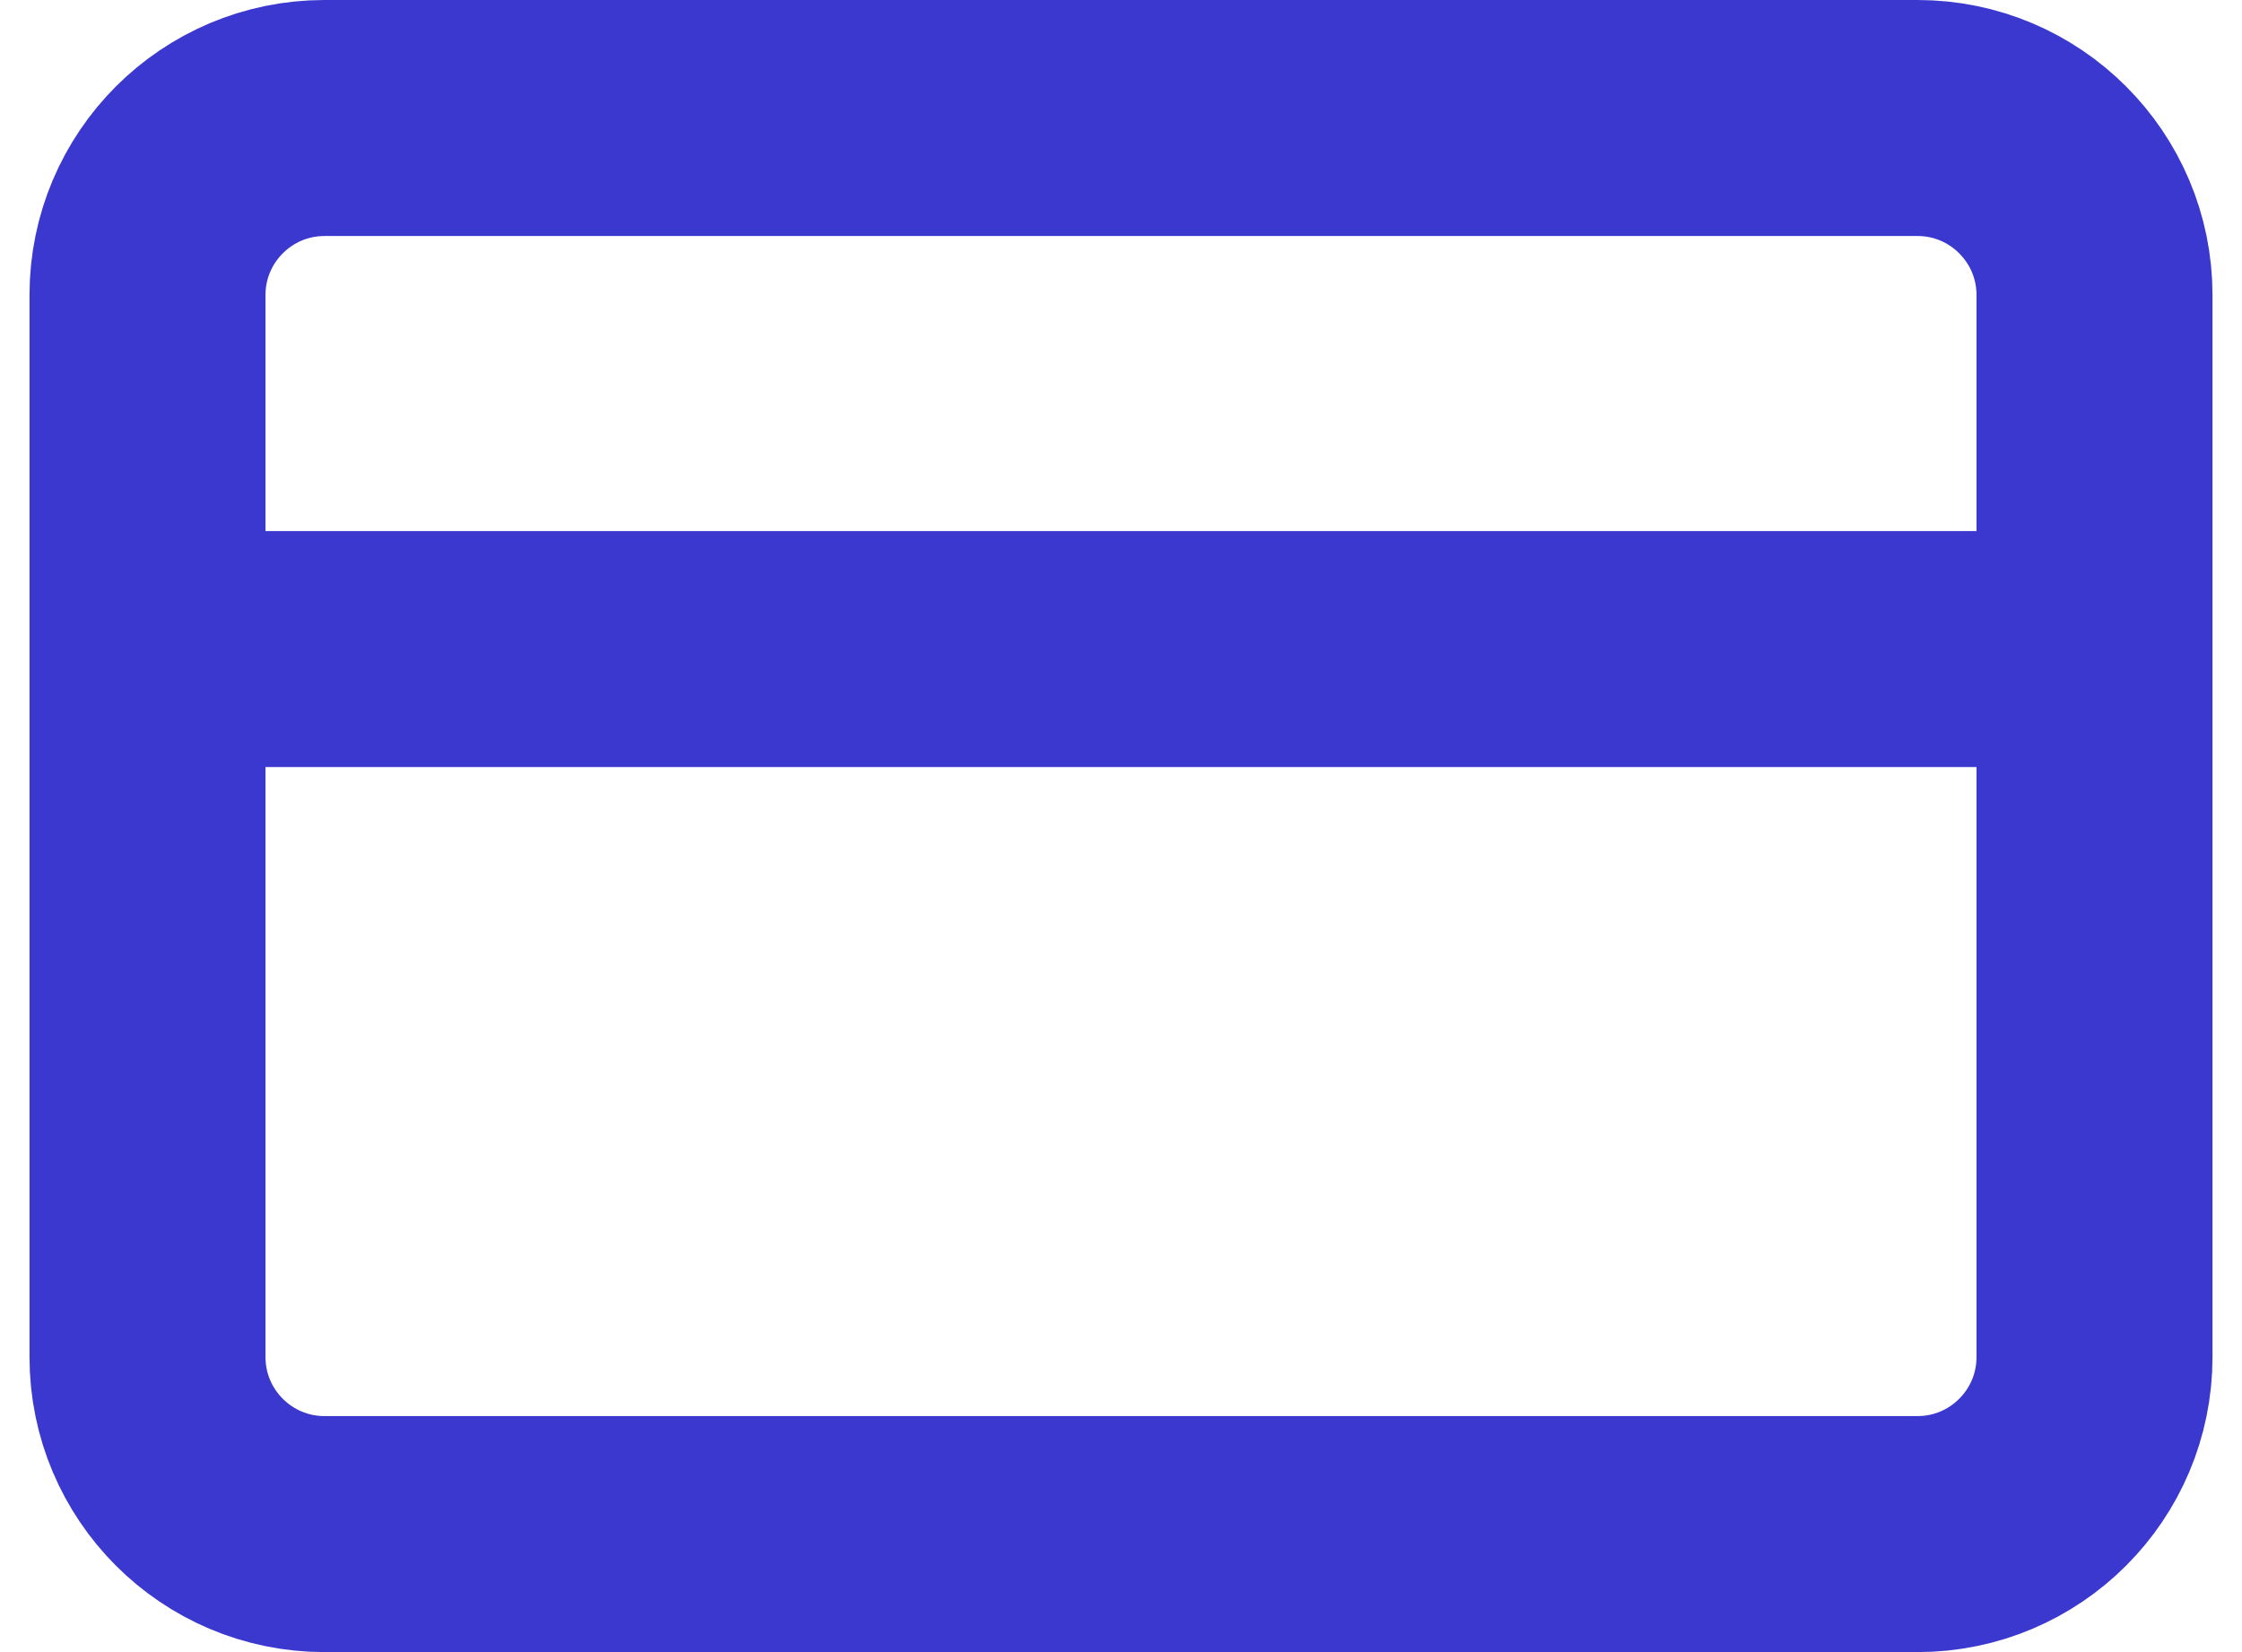 <svg width="19" height="14" viewBox="0 0 19 14" fill="none" xmlns="http://www.w3.org/2000/svg">
<path d="M1.25 5.5H17.75M2.75 1H16.25C17.078 1 17.75 1.672 17.75 2.5V11.5C17.75 12.328 17.078 13 16.25 13H2.75C1.922 13 1.25 12.328 1.25 11.5V2.5C1.25 1.672 1.922 1 2.75 1Z" stroke="#3B38D0" stroke-width="2" stroke-linecap="round" stroke-linejoin="round"/>
</svg>
